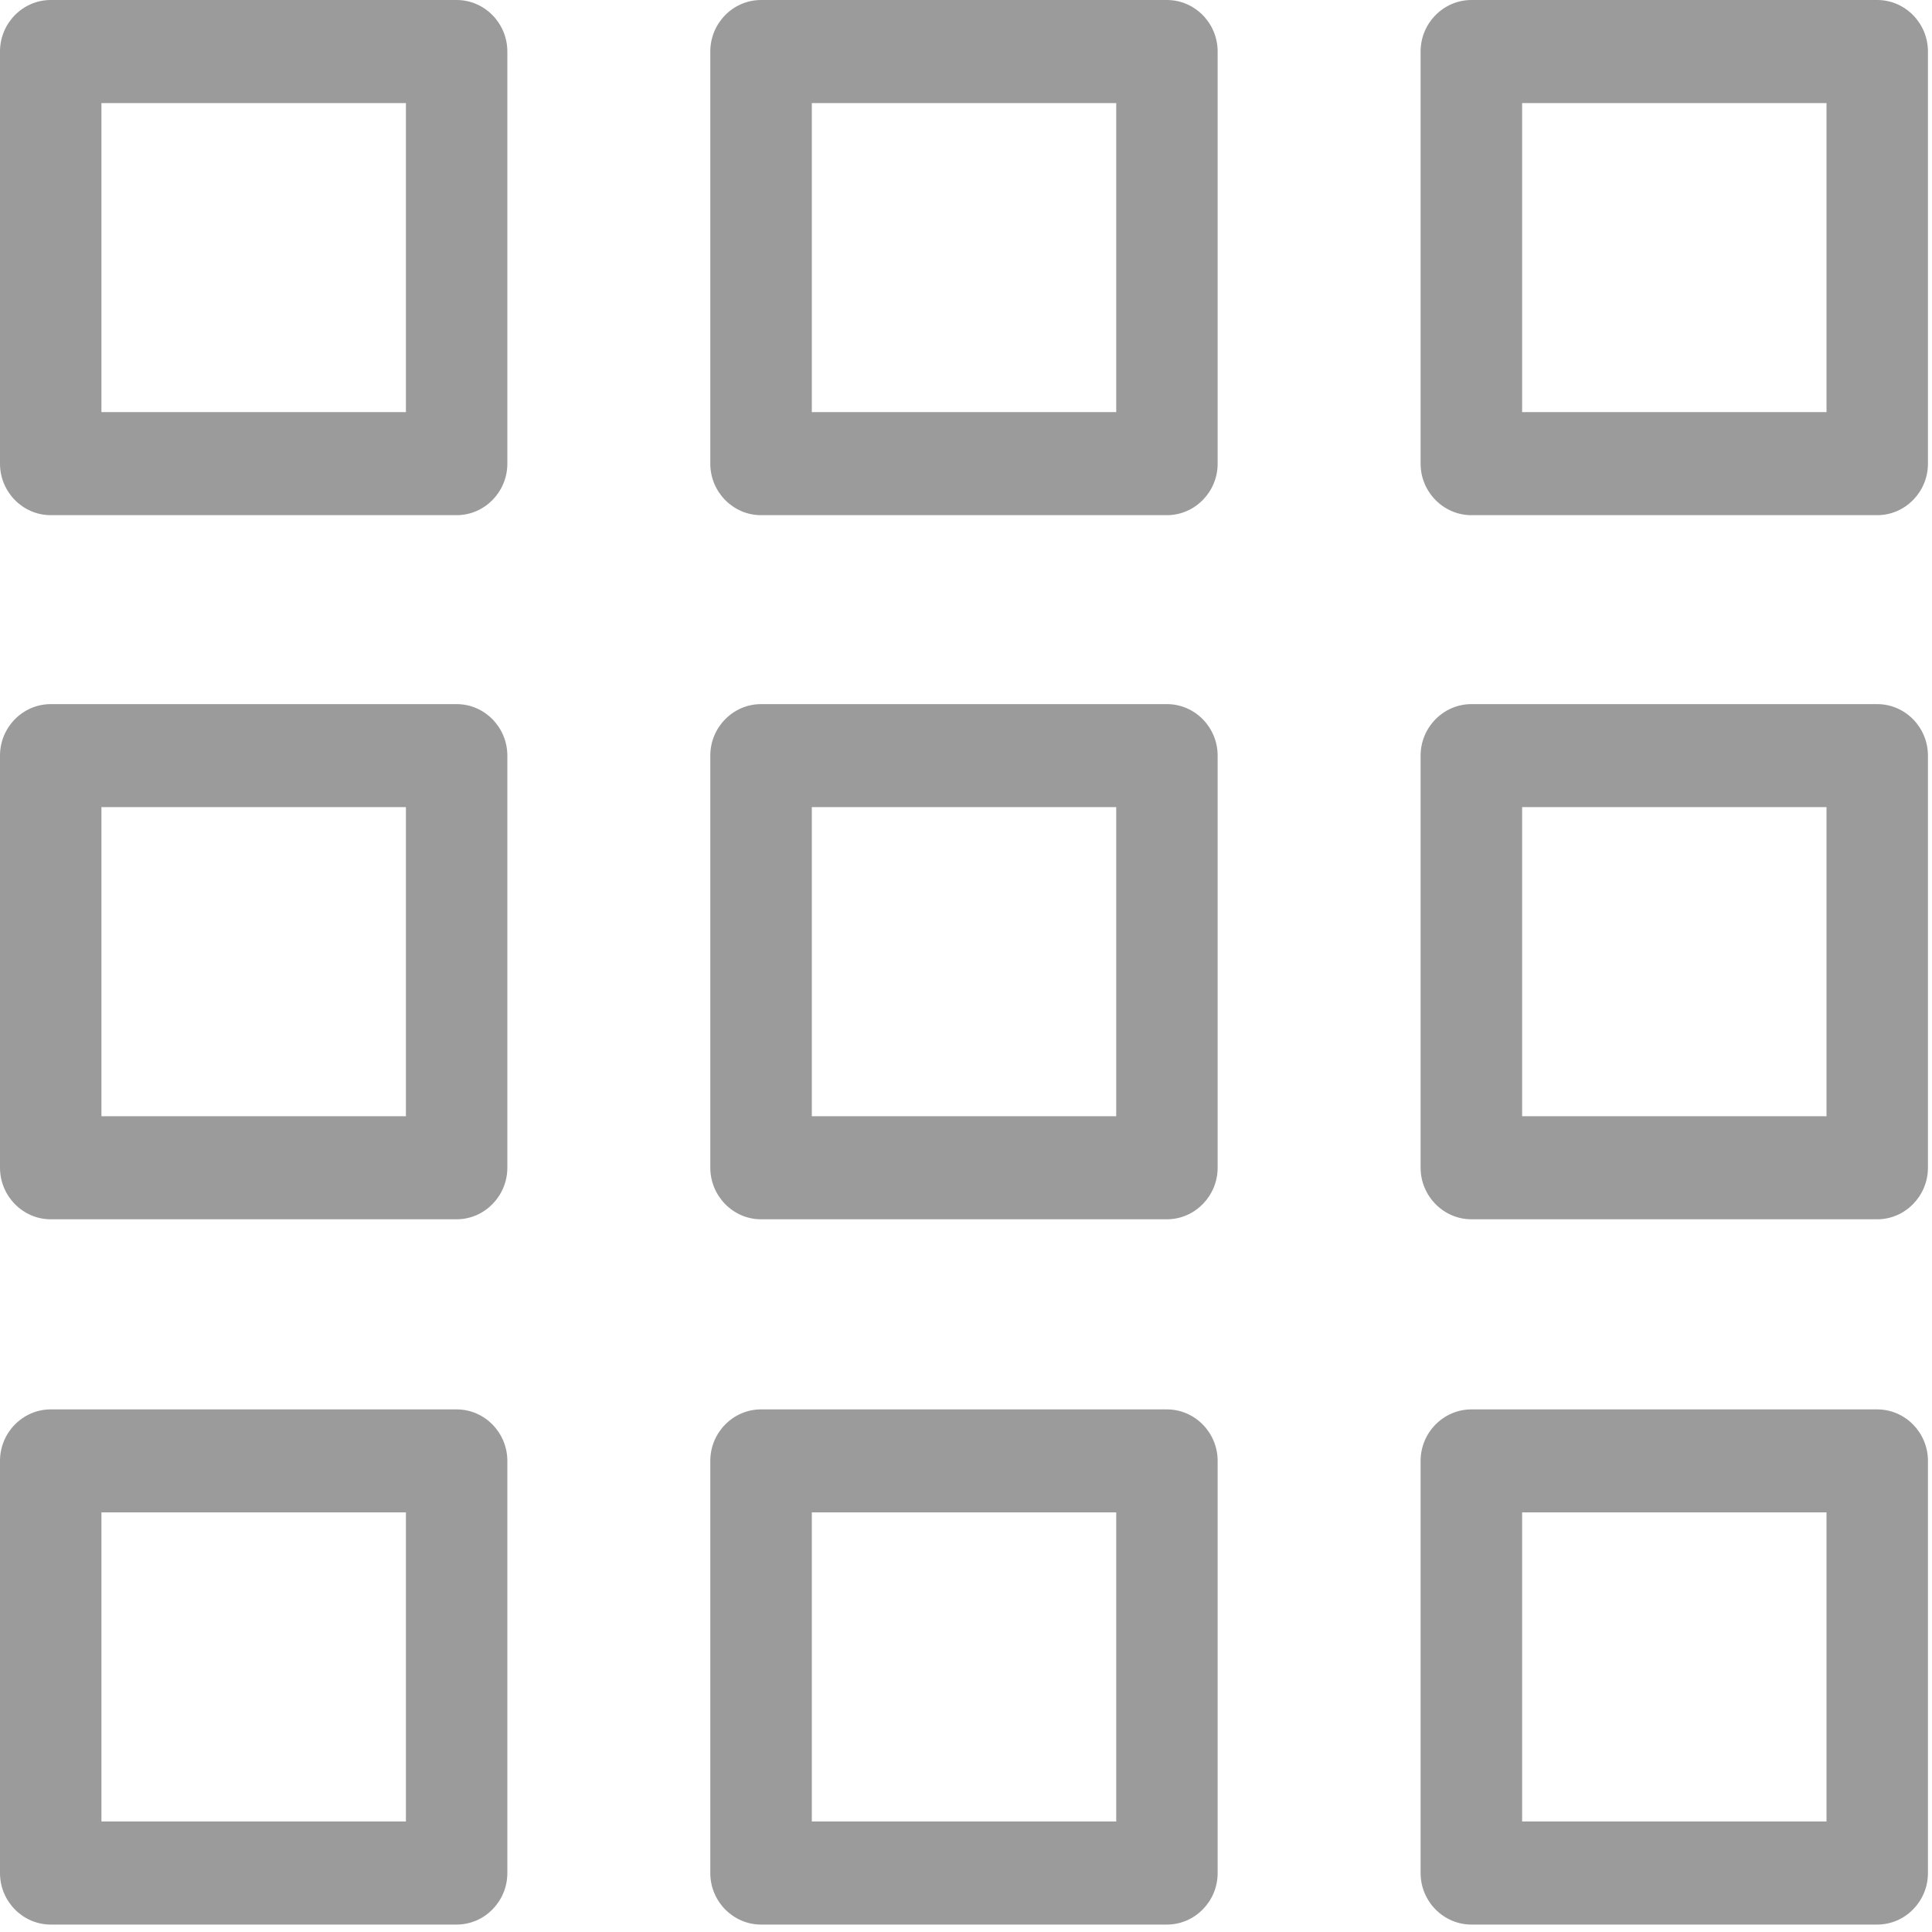 <?xml version="1.0" encoding="UTF-8" standalone="no"?>
<svg width="20px" height="20px" viewBox="0 0 20 20" version="1.1" xmlns="http://www.w3.org/2000/svg" xmlns:xlink="http://www.w3.org/1999/xlink">
    <!-- Generator: Sketch 41 (35326) - http://www.bohemiancoding.com/sketch -->
    <title>visualizacao_Grid@1x</title>
    <desc>Created with Sketch.</desc>
    <defs></defs>
    <g id="Tueddin" stroke="none" stroke-width="1" fill="none" fill-rule="evenodd">
        <g id="Profile" transform="translate(-54, -392)" fill="#9B9B9B">
            <g id="Menu" transform="translate(-1, 379)">
                <g id="visualizacao_Grid" transform="translate(55, 13)">
                    <g id="9-Grid">
                        <path d="M1.05,4.266 L4.202,4.266 L4.202,1.067 L1.05,1.067 L1.05,4.266 Z M5.252,0.533 C5.252,0.24 5.016,0 4.727,0 L0.525,0 C0.236,0 0,0.24 0,0.533 L0,4.8 C0,5.093 0.236,5.333 0.525,5.333 L4.727,5.333 C5.016,5.333 5.252,5.093 5.252,4.8 L5.252,0.533 Z" id="Fill-1"></path>
                        <path d="M8.404,4.266 L11.555,4.266 L11.555,1.067 L8.404,1.067 L8.404,4.266 Z M12.605,0.533 C12.605,0.24 12.369,0 12.08,0 L7.878,0 C7.589,0 7.353,0.24 7.353,0.533 L7.353,4.8 C7.353,5.093 7.589,5.333 7.878,5.333 L12.08,5.333 C12.369,5.333 12.605,5.093 12.605,4.8 L12.605,0.533 Z" id="Fill-3"></path>
                        <path d="M15.757,4.266 L18.908,4.266 L18.908,1.067 L15.757,1.067 L15.757,4.266 Z M19.958,0.533 C19.958,0.24 19.722,0 19.433,0 L15.232,0 C14.943,0 14.706,0.24 14.706,0.533 L14.706,4.8 C14.706,5.093 14.943,5.333 15.232,5.333 L19.433,5.333 C19.722,5.333 19.958,5.093 19.958,4.8 L19.958,0.533 Z" id="Fill-4"></path>
                        <path d="M15.757,11.555 L18.908,11.555 L18.908,8.355 L15.757,8.355 L15.757,11.555 Z M19.958,7.822 C19.958,7.529 19.722,7.289 19.433,7.289 L15.232,7.289 C14.943,7.289 14.706,7.529 14.706,7.822 L14.706,12.088 C14.706,12.381 14.943,12.622 15.232,12.622 L19.433,12.622 C19.722,12.622 19.958,12.381 19.958,12.088 L19.958,7.822 Z" id="Fill-5"></path>
                        <path d="M1.05,11.555 L4.202,11.555 L4.202,8.355 L1.05,8.355 L1.05,11.555 Z M5.252,7.822 C5.252,7.529 5.016,7.289 4.727,7.289 L0.525,7.289 C0.236,7.289 0,7.529 0,7.822 L0,12.088 C0,12.381 0.236,12.622 0.525,12.622 L4.727,12.622 C5.016,12.622 5.252,12.381 5.252,12.088 L5.252,7.822 Z" id="Fill-6"></path>
                        <path d="M8.404,11.555 L11.555,11.555 L11.555,8.355 L8.404,8.355 L8.404,11.555 Z M12.605,7.822 C12.605,7.529 12.369,7.289 12.08,7.289 L7.878,7.289 C7.589,7.289 7.353,7.529 7.353,7.822 L7.353,12.088 C7.353,12.381 7.589,12.622 7.878,12.622 L12.08,12.622 C12.369,12.622 12.605,12.381 12.605,12.088 L12.605,7.822 Z" id="Fill-7"></path>
                        <path d="M15.757,18.856 L18.908,18.856 L18.908,15.656 L15.757,15.656 L15.757,18.856 Z M19.958,15.123 C19.958,14.83 19.722,14.59 19.433,14.59 L15.232,14.59 C14.943,14.59 14.706,14.83 14.706,15.123 L14.706,19.39 C14.706,19.683 14.943,19.923 15.232,19.923 L19.433,19.923 C19.722,19.923 19.958,19.683 19.958,19.39 L19.958,15.123 Z" id="Fill-8"></path>
                        <path d="M1.05,18.856 L4.202,18.856 L4.202,15.656 L1.05,15.656 L1.05,18.856 Z M5.252,15.123 C5.252,14.83 5.016,14.59 4.727,14.59 L0.525,14.59 C0.236,14.59 0,14.83 0,15.123 L0,19.39 C0,19.683 0.236,19.923 0.525,19.923 L4.727,19.923 C5.016,19.923 5.252,19.683 5.252,19.39 L5.252,15.123 Z" id="Fill-9"></path>
                        <path d="M8.404,18.856 L11.555,18.856 L11.555,15.656 L8.404,15.656 L8.404,18.856 Z M12.605,15.123 C12.605,14.83 12.369,14.59 12.08,14.59 L7.878,14.59 C7.589,14.59 7.353,14.83 7.353,15.123 L7.353,19.39 C7.353,19.683 7.589,19.923 7.878,19.923 L12.08,19.923 C12.369,19.923 12.605,19.683 12.605,19.39 L12.605,15.123 Z" id="Fill-10"></path>
                    </g>
                </g>
            </g>
        </g>
    </g>
</svg>